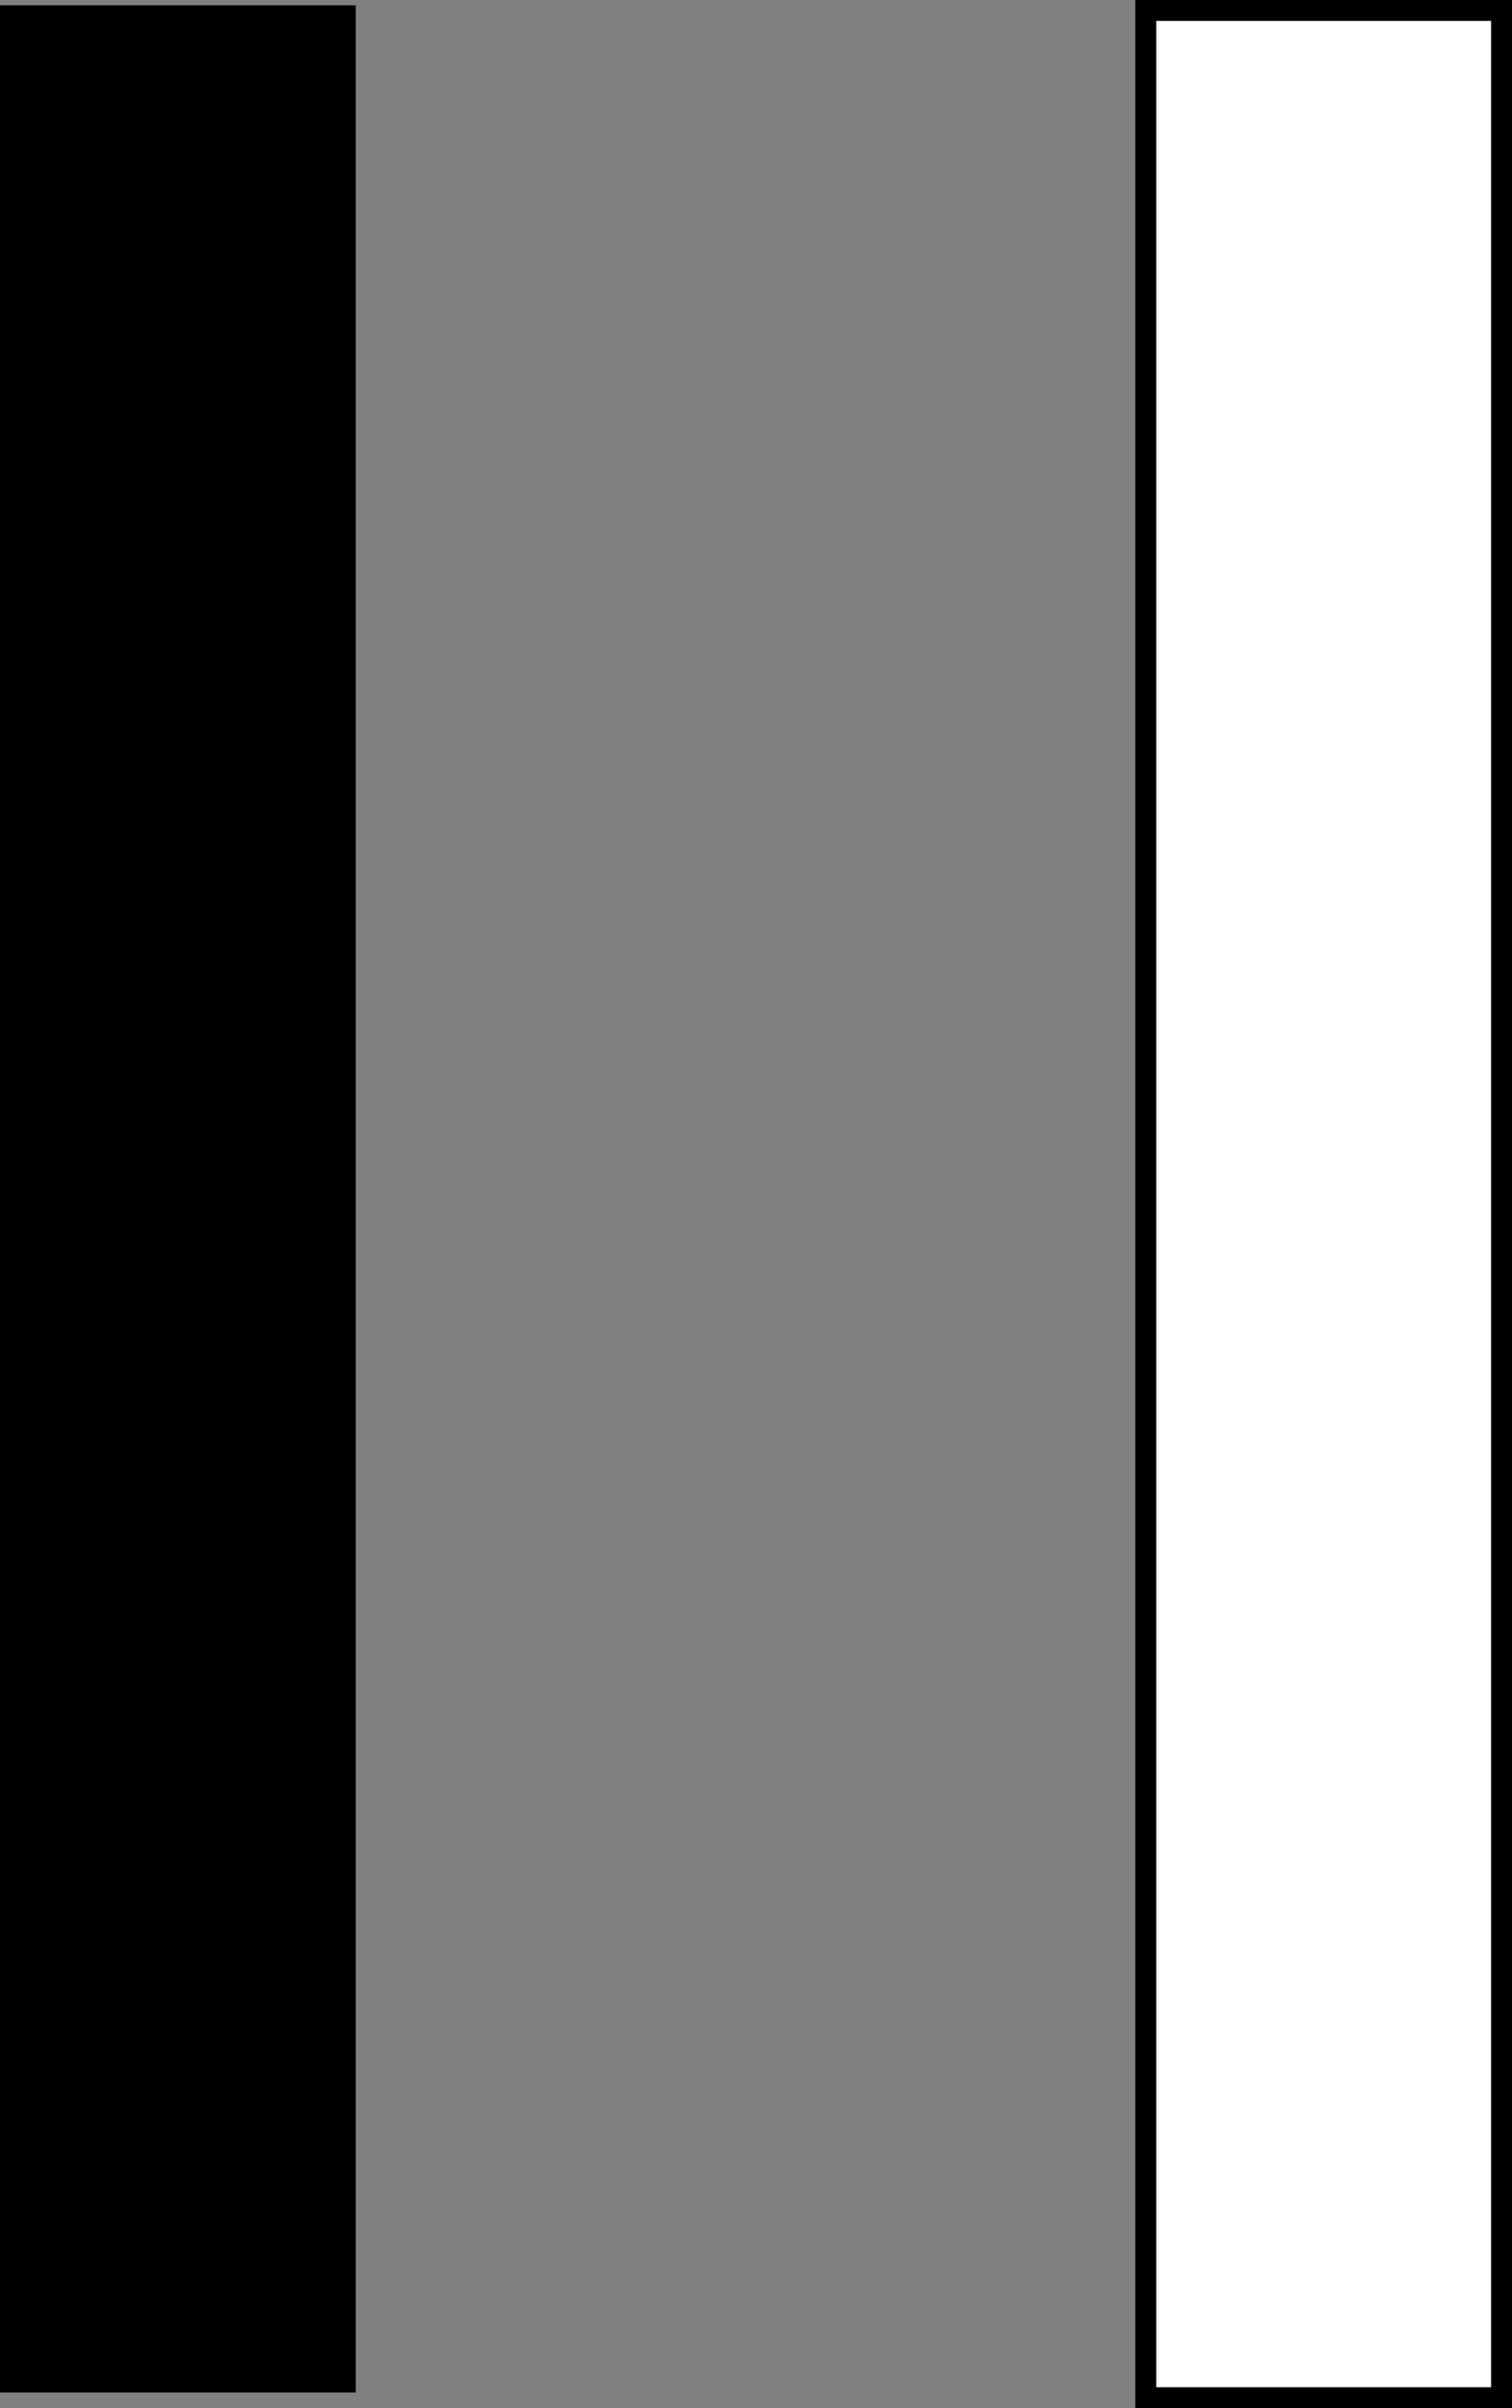 <?xml version="1.0" encoding="utf-8"?>
<!-- Generator: Adobe Illustrator 13.0.0, SVG Export Plug-In . SVG Version: 6.00 Build 14948)  -->
<!DOCTYPE svg PUBLIC "-//W3C//DTD SVG 1.0//EN" "http://www.w3.org/TR/2001/REC-SVG-20010904/DTD/svg10.dtd">
<svg version="1.0" id="Layer_1" xmlns="http://www.w3.org/2000/svg" xmlns:xlink="http://www.w3.org/1999/xlink" x="0px" y="0px"
	 width="144.5px" height="230px" viewBox="0 0 144.5 230" enable-background="new 0 0 144.5 230" xml:space="preserve">
<rect x="0" y="0" width="144.5" height="230" fill="#808080" stroke="none"/>
<g>
	<rect y="0.5" width="34" height="228"/>
	<rect x="109.5" y="1" fill="#FFFFFF" stroke="#000000" stroke-width="2" width="34" height="228"/>
</g>
</svg>
